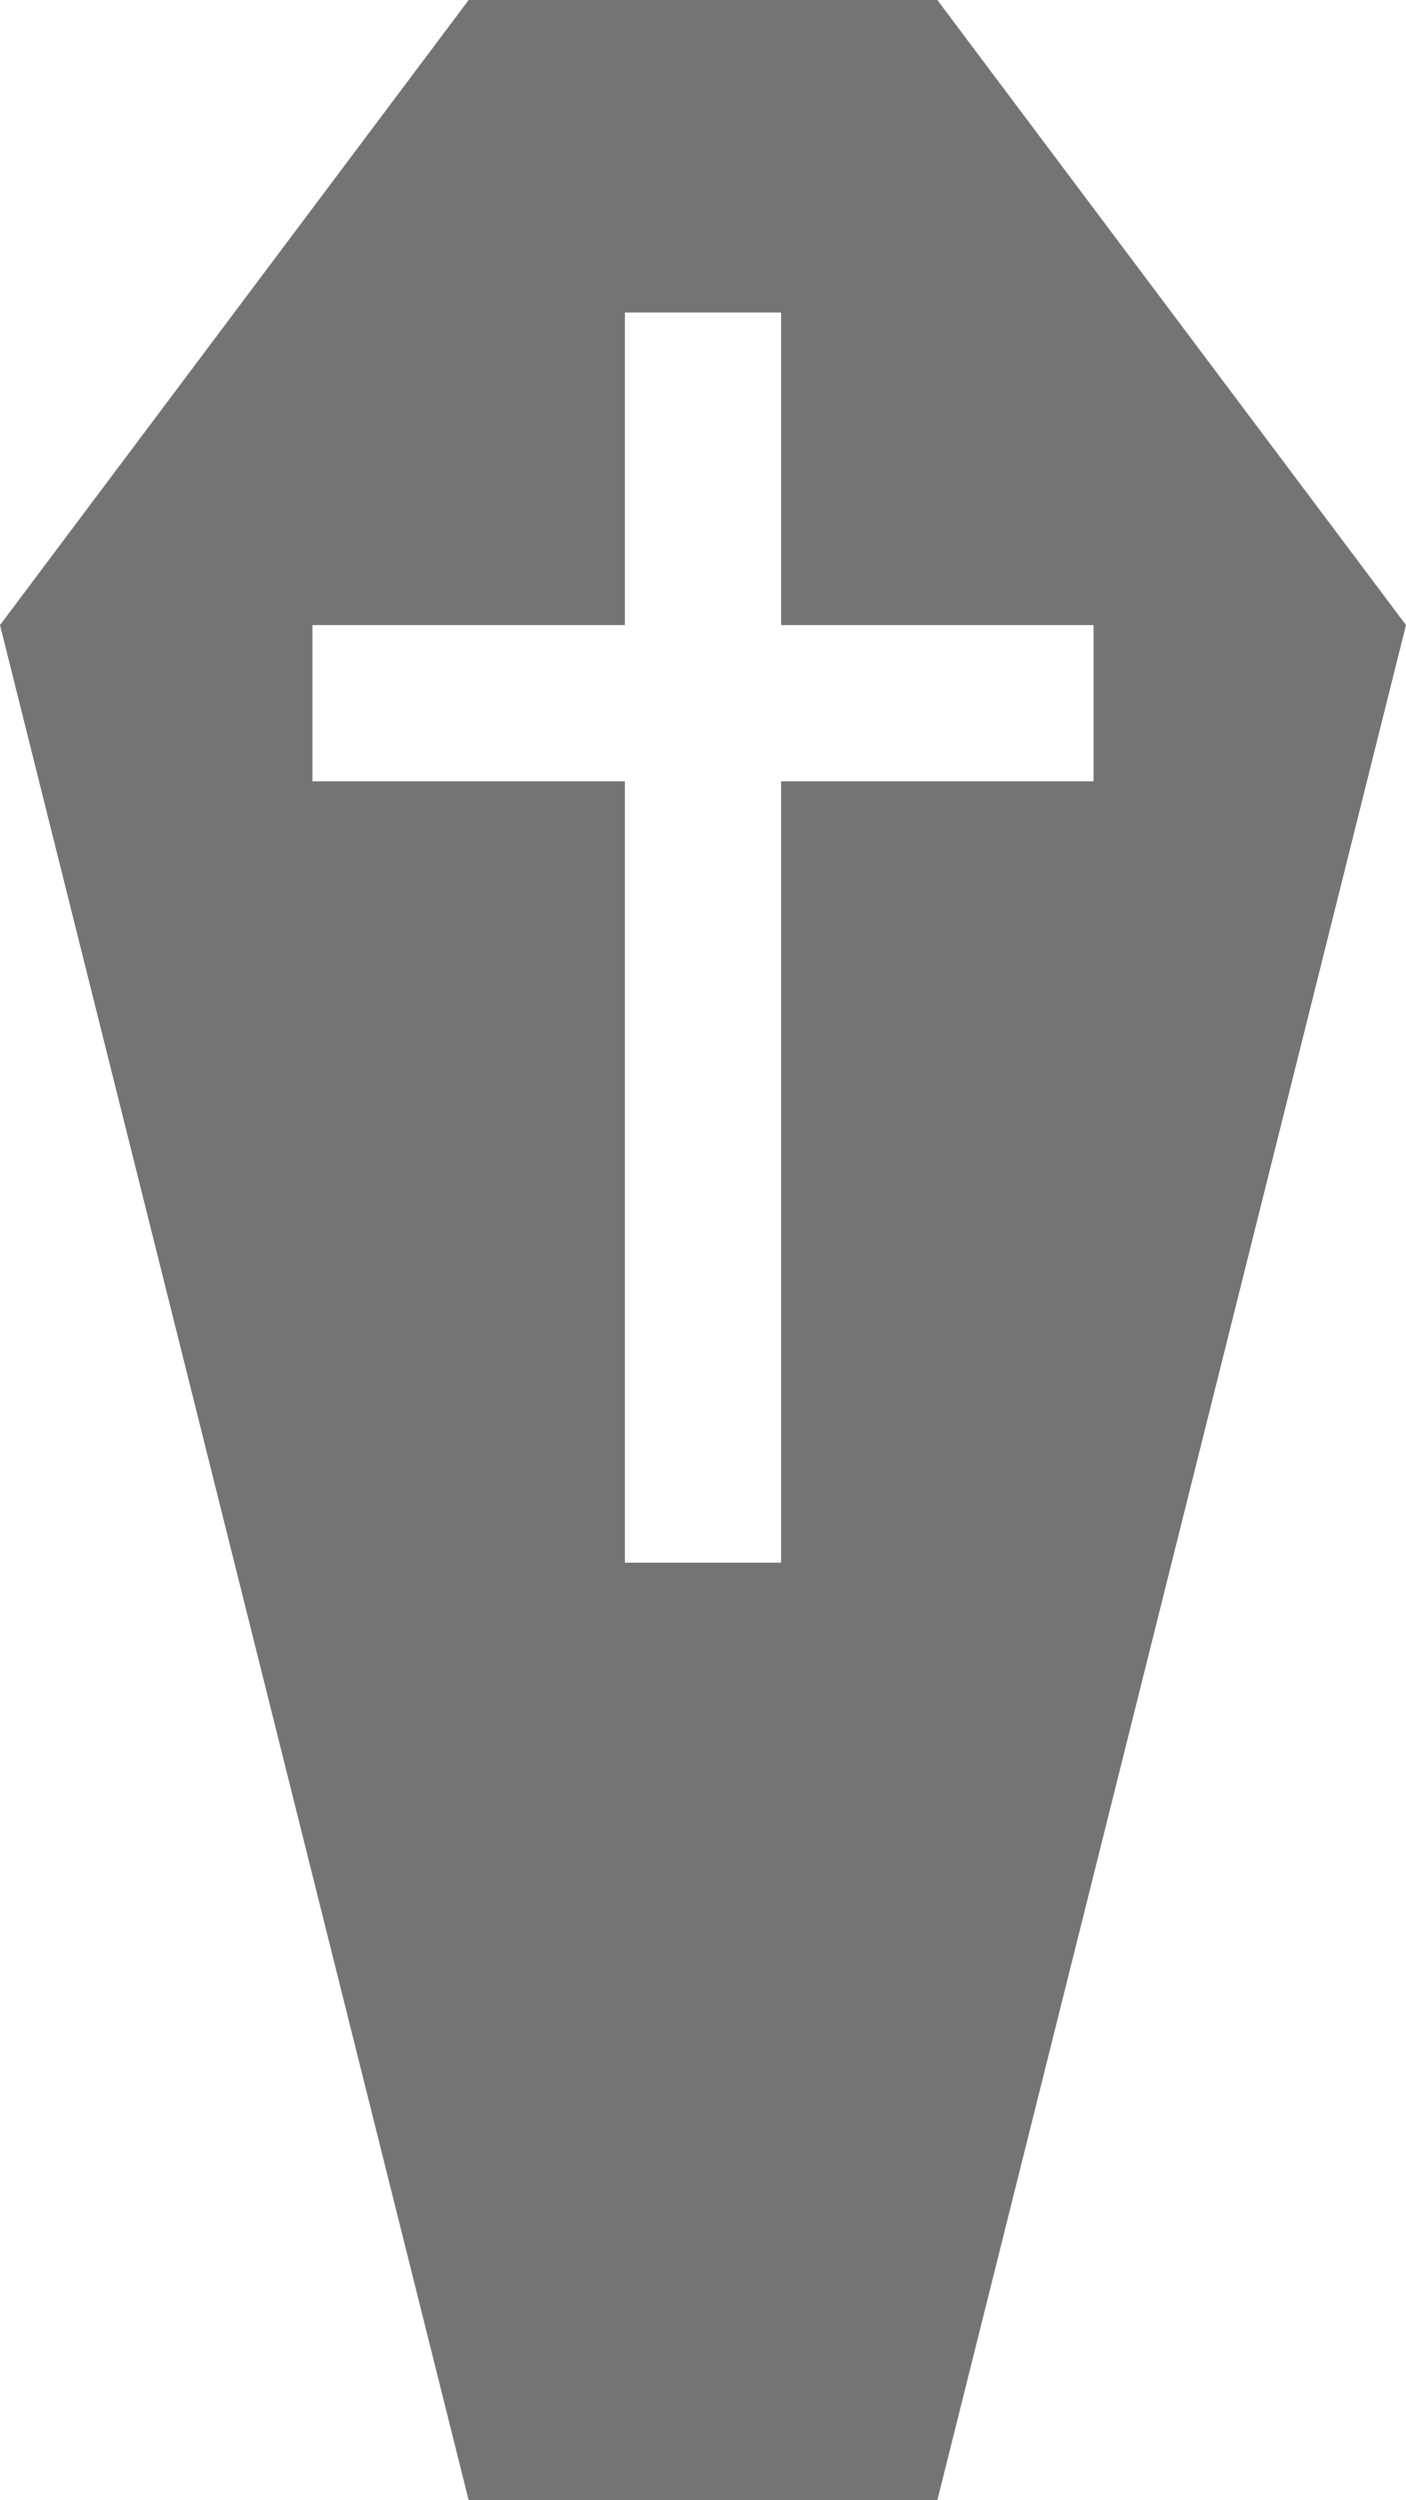 <?xml version="1.0" encoding="UTF-8"?><svg id="Layer_2" xmlns="http://www.w3.org/2000/svg" viewBox="0 0 9 16"><g id="Layer_1-2"><path d="m3,0L0,4l3,12h3l3-12L6,0h-3Zm1,2h1v2h2v1h-2v5h-1v-5h-2v-1h2v-2Z" fill="#747474"/></g></svg>